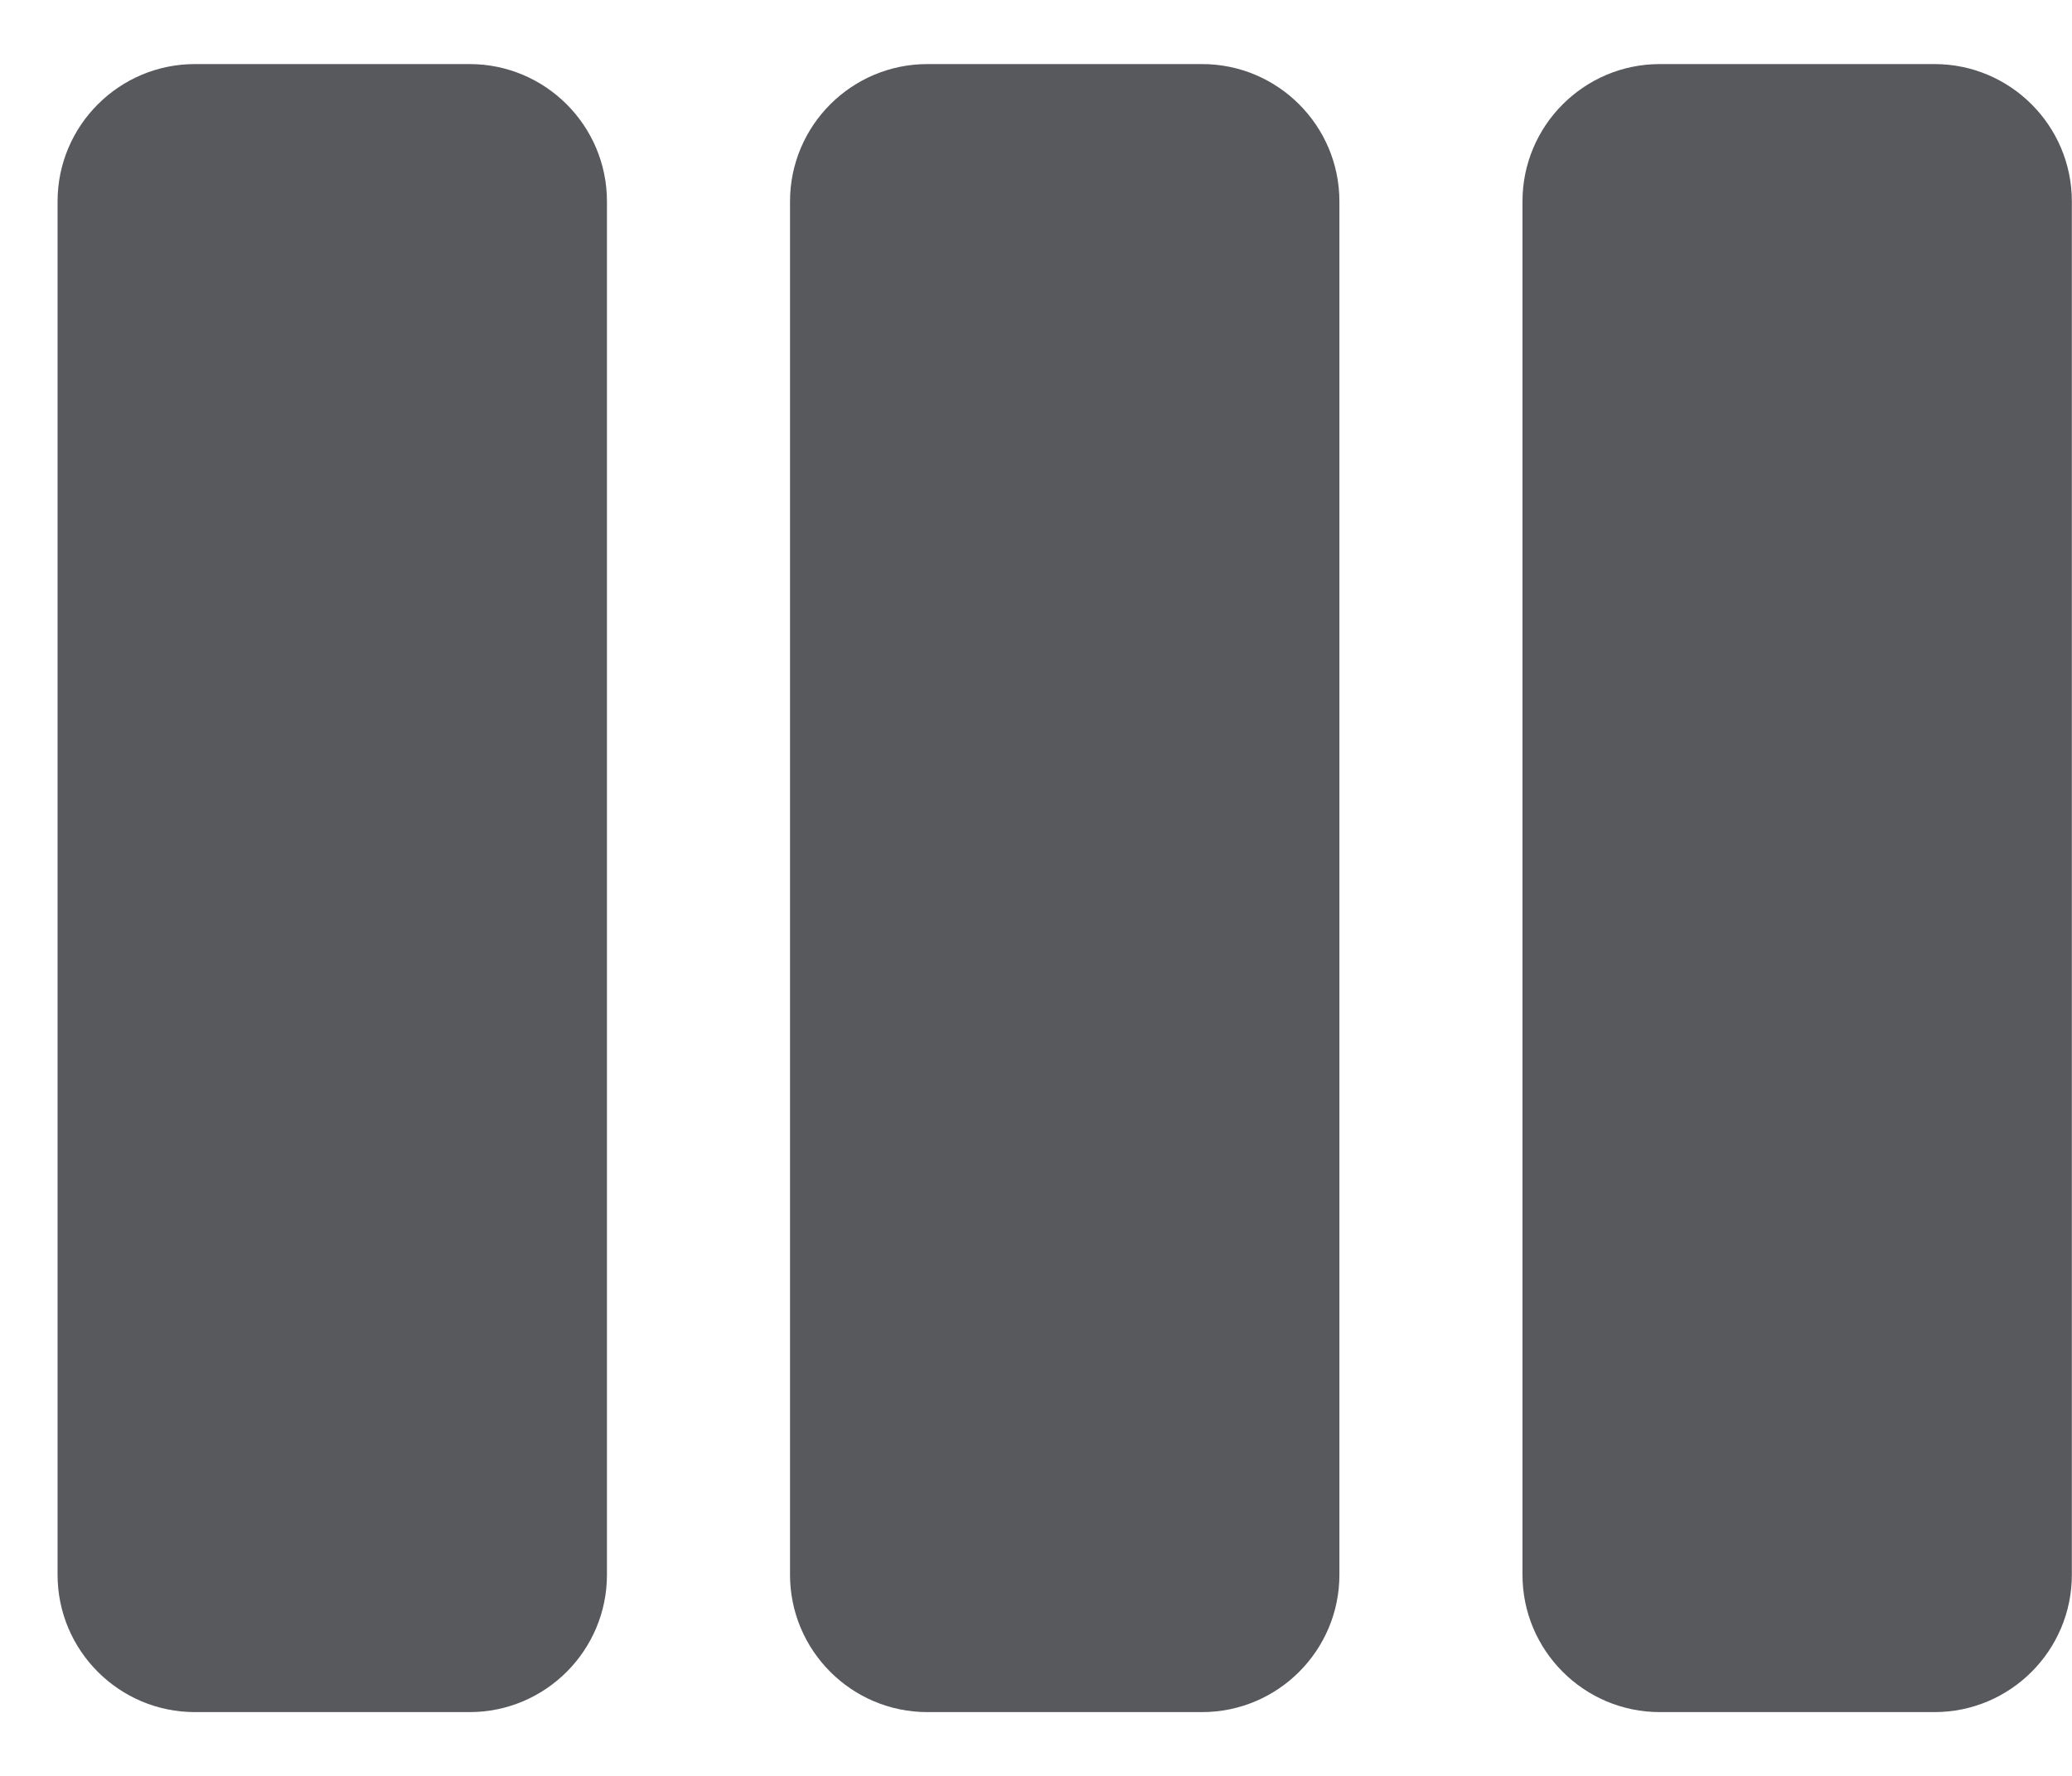 <svg height="12" viewBox="0 0 14 12" width="14" xmlns="http://www.w3.org/2000/svg"><path d="m26.763 22.021v1.856c0 .512-.416.928-.928.928h-9.28c-.512 0-.928-.416-.928-.928v-1.856c0-.512.416-.928.928-.928h9.28c.512 0 .928.416.928.928zm0-4.949v1.856c0 .512-.416.928-.928.928h-9.28c-.512 0-.928-.416-.928-.928v-1.856c0-.512.416-.928.928-.928h9.28c.512 0 .928.416.928.928zm0-4.949v1.856c0 .512-.416.928-.928.928h-9.28c-.512 0-.928-.416-.928-.928v-1.856c0-.512.416-.928.928-.928h9.28c.512 0 .928.416.928.928z" fill="#58595d" fill-rule="evenodd" transform="matrix(0 1 -1 0 25.194 -15.194)"/></svg>